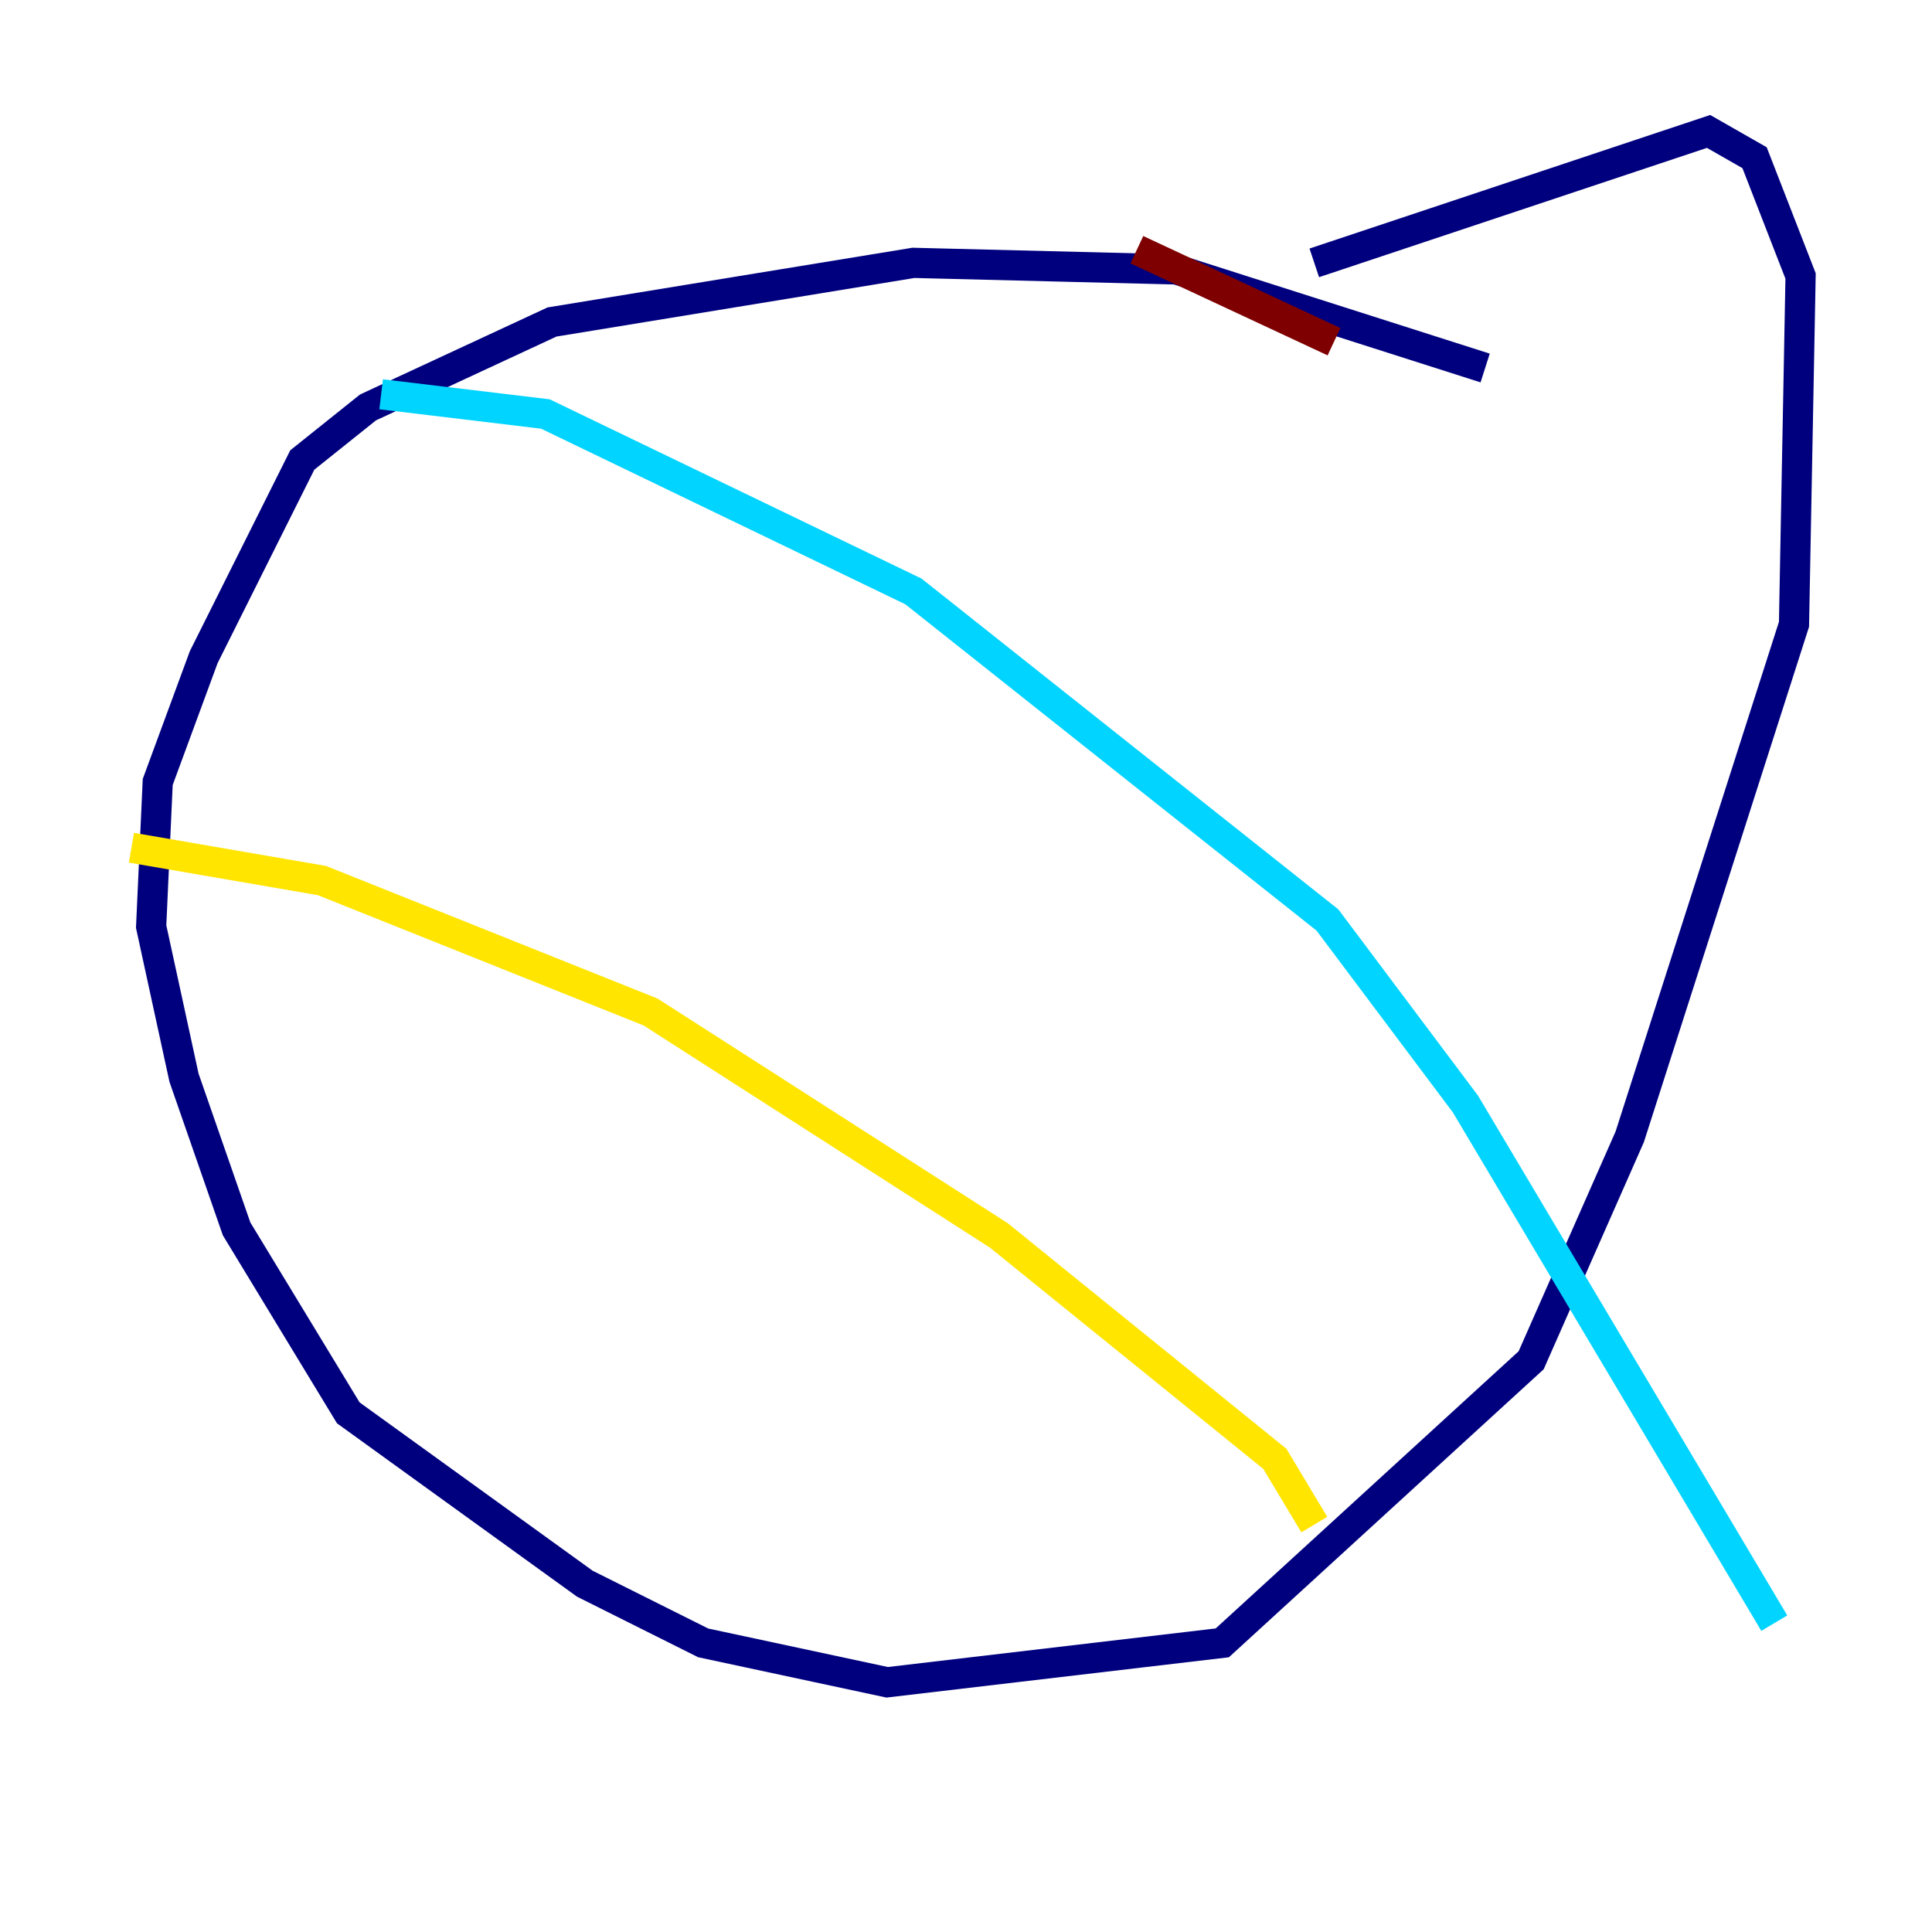 <?xml version="1.0" encoding="utf-8" ?>
<svg baseProfile="tiny" height="128" version="1.2" viewBox="0,0,128,128" width="128" xmlns="http://www.w3.org/2000/svg" xmlns:ev="http://www.w3.org/2001/xml-events" xmlns:xlink="http://www.w3.org/1999/xlink"><defs /><polyline fill="none" points="98.395,24.381 77.932,17.85 60.517,17.415 36.571,21.333 24.381,26.993 20.027,30.476 13.497,43.537 10.449,51.809 10.014,61.388 12.191,71.401 15.674,81.415 23.075,93.605 38.748,104.925 46.585,108.844 58.776,111.456 80.98,108.844 101.442,90.122 107.973,75.32 118.857,41.361 119.293,18.286 116.245,10.449 113.197,8.707 87.075,17.415" stroke="#00007f" stroke-width="2" /><polyline fill="none" points="25.252,26.122 36.136,27.429 60.517,39.184 87.946,60.952 97.088,73.143 117.551,107.537" stroke="#00d4ff" stroke-width="2" /><polyline fill="none" points="8.707,56.163 21.333,58.34 43.102,67.048 66.177,81.85 84.463,96.653 87.075,101.007" stroke="#ffe500" stroke-width="2" /><polyline fill="none" points="75.32,16.544 88.381,22.64" stroke="#7f0000" stroke-width="2" /></svg>